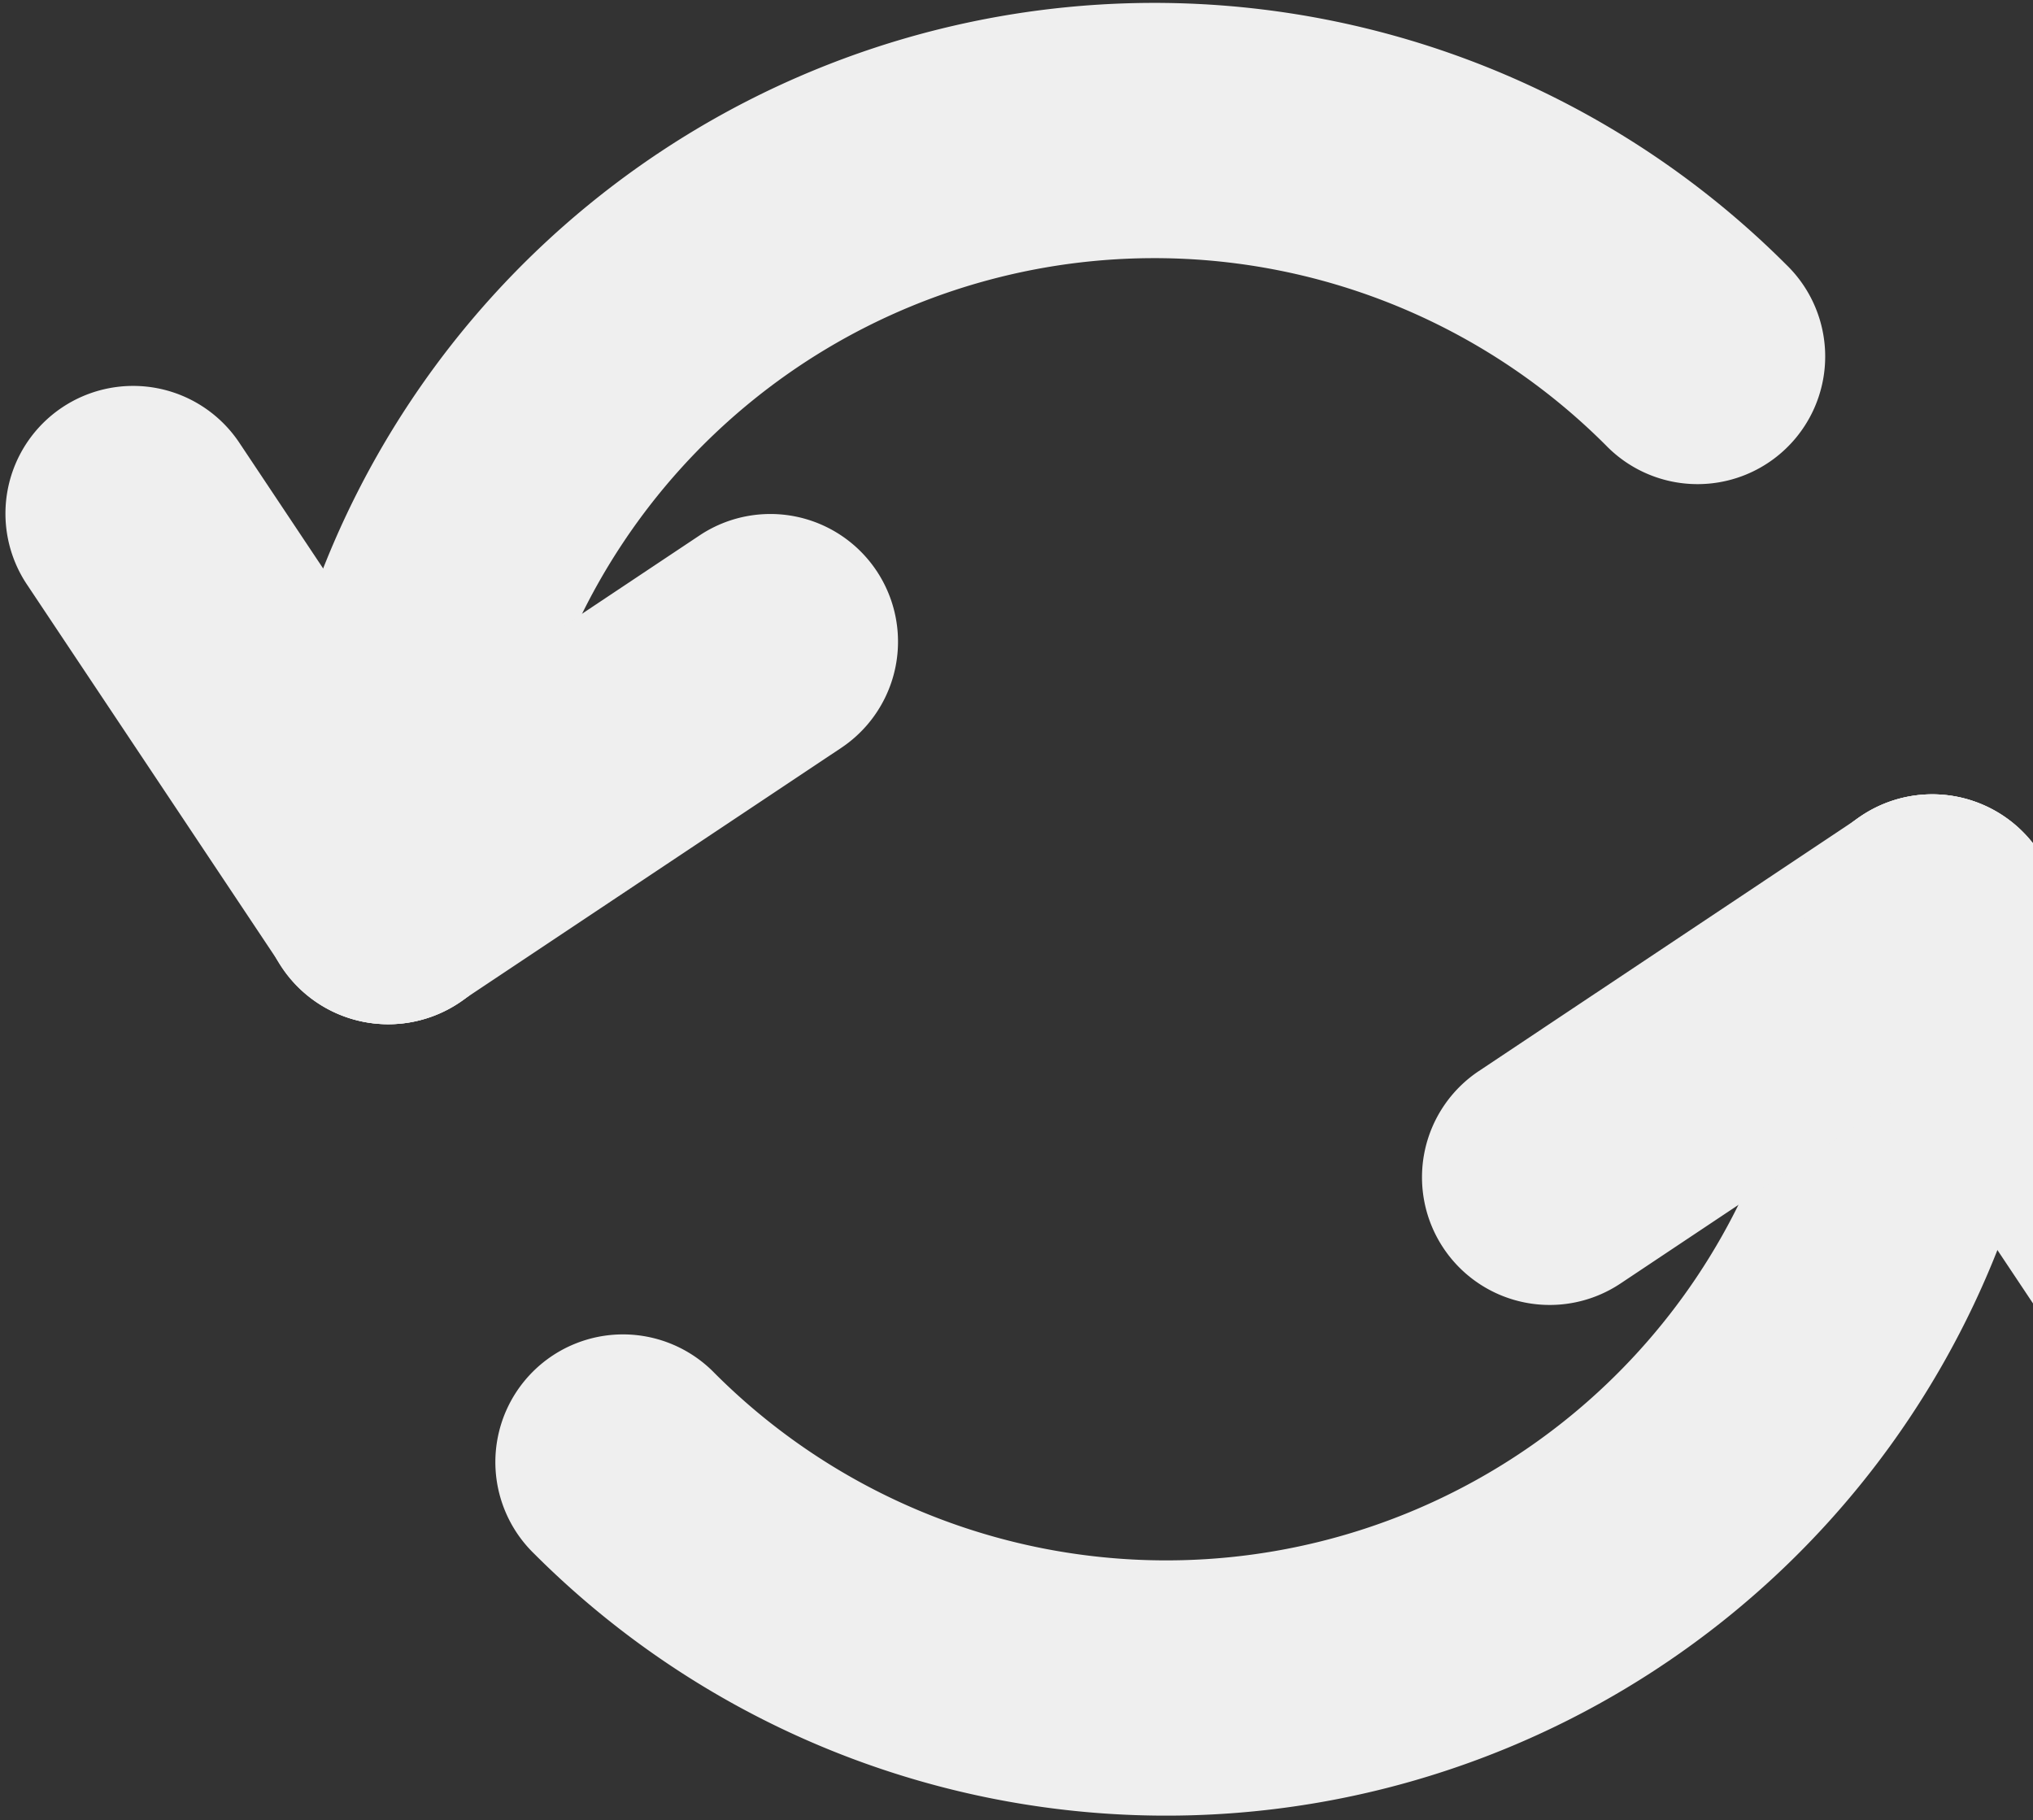 <svg width="258" height="231" viewBox="0 0 258 231" fill="none" xmlns="http://www.w3.org/2000/svg"><rect x="0" y="0" width="258" height="231" fill="#333333" stroke="none"/><path d="M67.809 197.191a16.202 16.202 0 0 1 5.12-26.646 16.186 16.186 0 0 1 12.528.109 16.202 16.202 0 0 1 5.259 3.63 81.004 81.004 0 0 0 41.476 22.175 81.005 81.005 0 0 0 83.161-34.449 81.002 81.002 0 0 0 13.646-45.009 16.2 16.2 0 1 1 32.4 0 113.394 113.394 0 0 1-70.003 104.775 113.4 113.4 0 0 1-123.587-24.585Z" fill="#EFEFEF"/><path d="M205.654 162.877a16.188 16.188 0 0 1-12.164 2.41 16.194 16.194 0 0 1-10.305-6.897 16.2 16.2 0 0 1 4.487-22.47l48.6-32.4a16.204 16.204 0 0 1 22.456 22.491 16.202 16.202 0 0 1-4.474 4.466l-48.6 32.4Z" fill="#EFEFEF"/><path d="M291.079 156.608a16.206 16.206 0 0 1-16.652 24.88 16.201 16.201 0 0 1-10.305-6.898l-32.4-48.6a16.206 16.206 0 0 1-2.41-12.164 16.203 16.203 0 0 1 29.367-5.818l32.4 48.6ZM226.684 33.585a16.202 16.202 0 0 1-5.12 26.646 16.199 16.199 0 0 1-17.787-3.739 80.999 80.999 0 0 0-138.283 57.283 16.203 16.203 0 0 1-16.2 16.2 16.2 16.2 0 0 1-16.2-16.2A113.398 113.398 0 0 1 168.619 2.547a113.402 113.402 0 0 1 58.065 31.038Z" fill="#EFEFEF"/><path d="M88.855 67.896a16.202 16.202 0 0 1 17.982 26.956l-48.617 32.4a16.189 16.189 0 0 1-12.164 2.41 16.196 16.196 0 0 1-10.305-6.897 16.202 16.202 0 0 1 4.487-22.469l48.617-32.4Z" fill="#EFEFEF"/><path d="M3.415 74.166a16.202 16.202 0 0 1 26.957-17.982l32.4 48.6a16.2 16.2 0 0 1-10.33 24.884 16.206 16.206 0 0 1-16.627-6.902l-32.4-48.6Z" fill="#EFEFEF"/></svg>